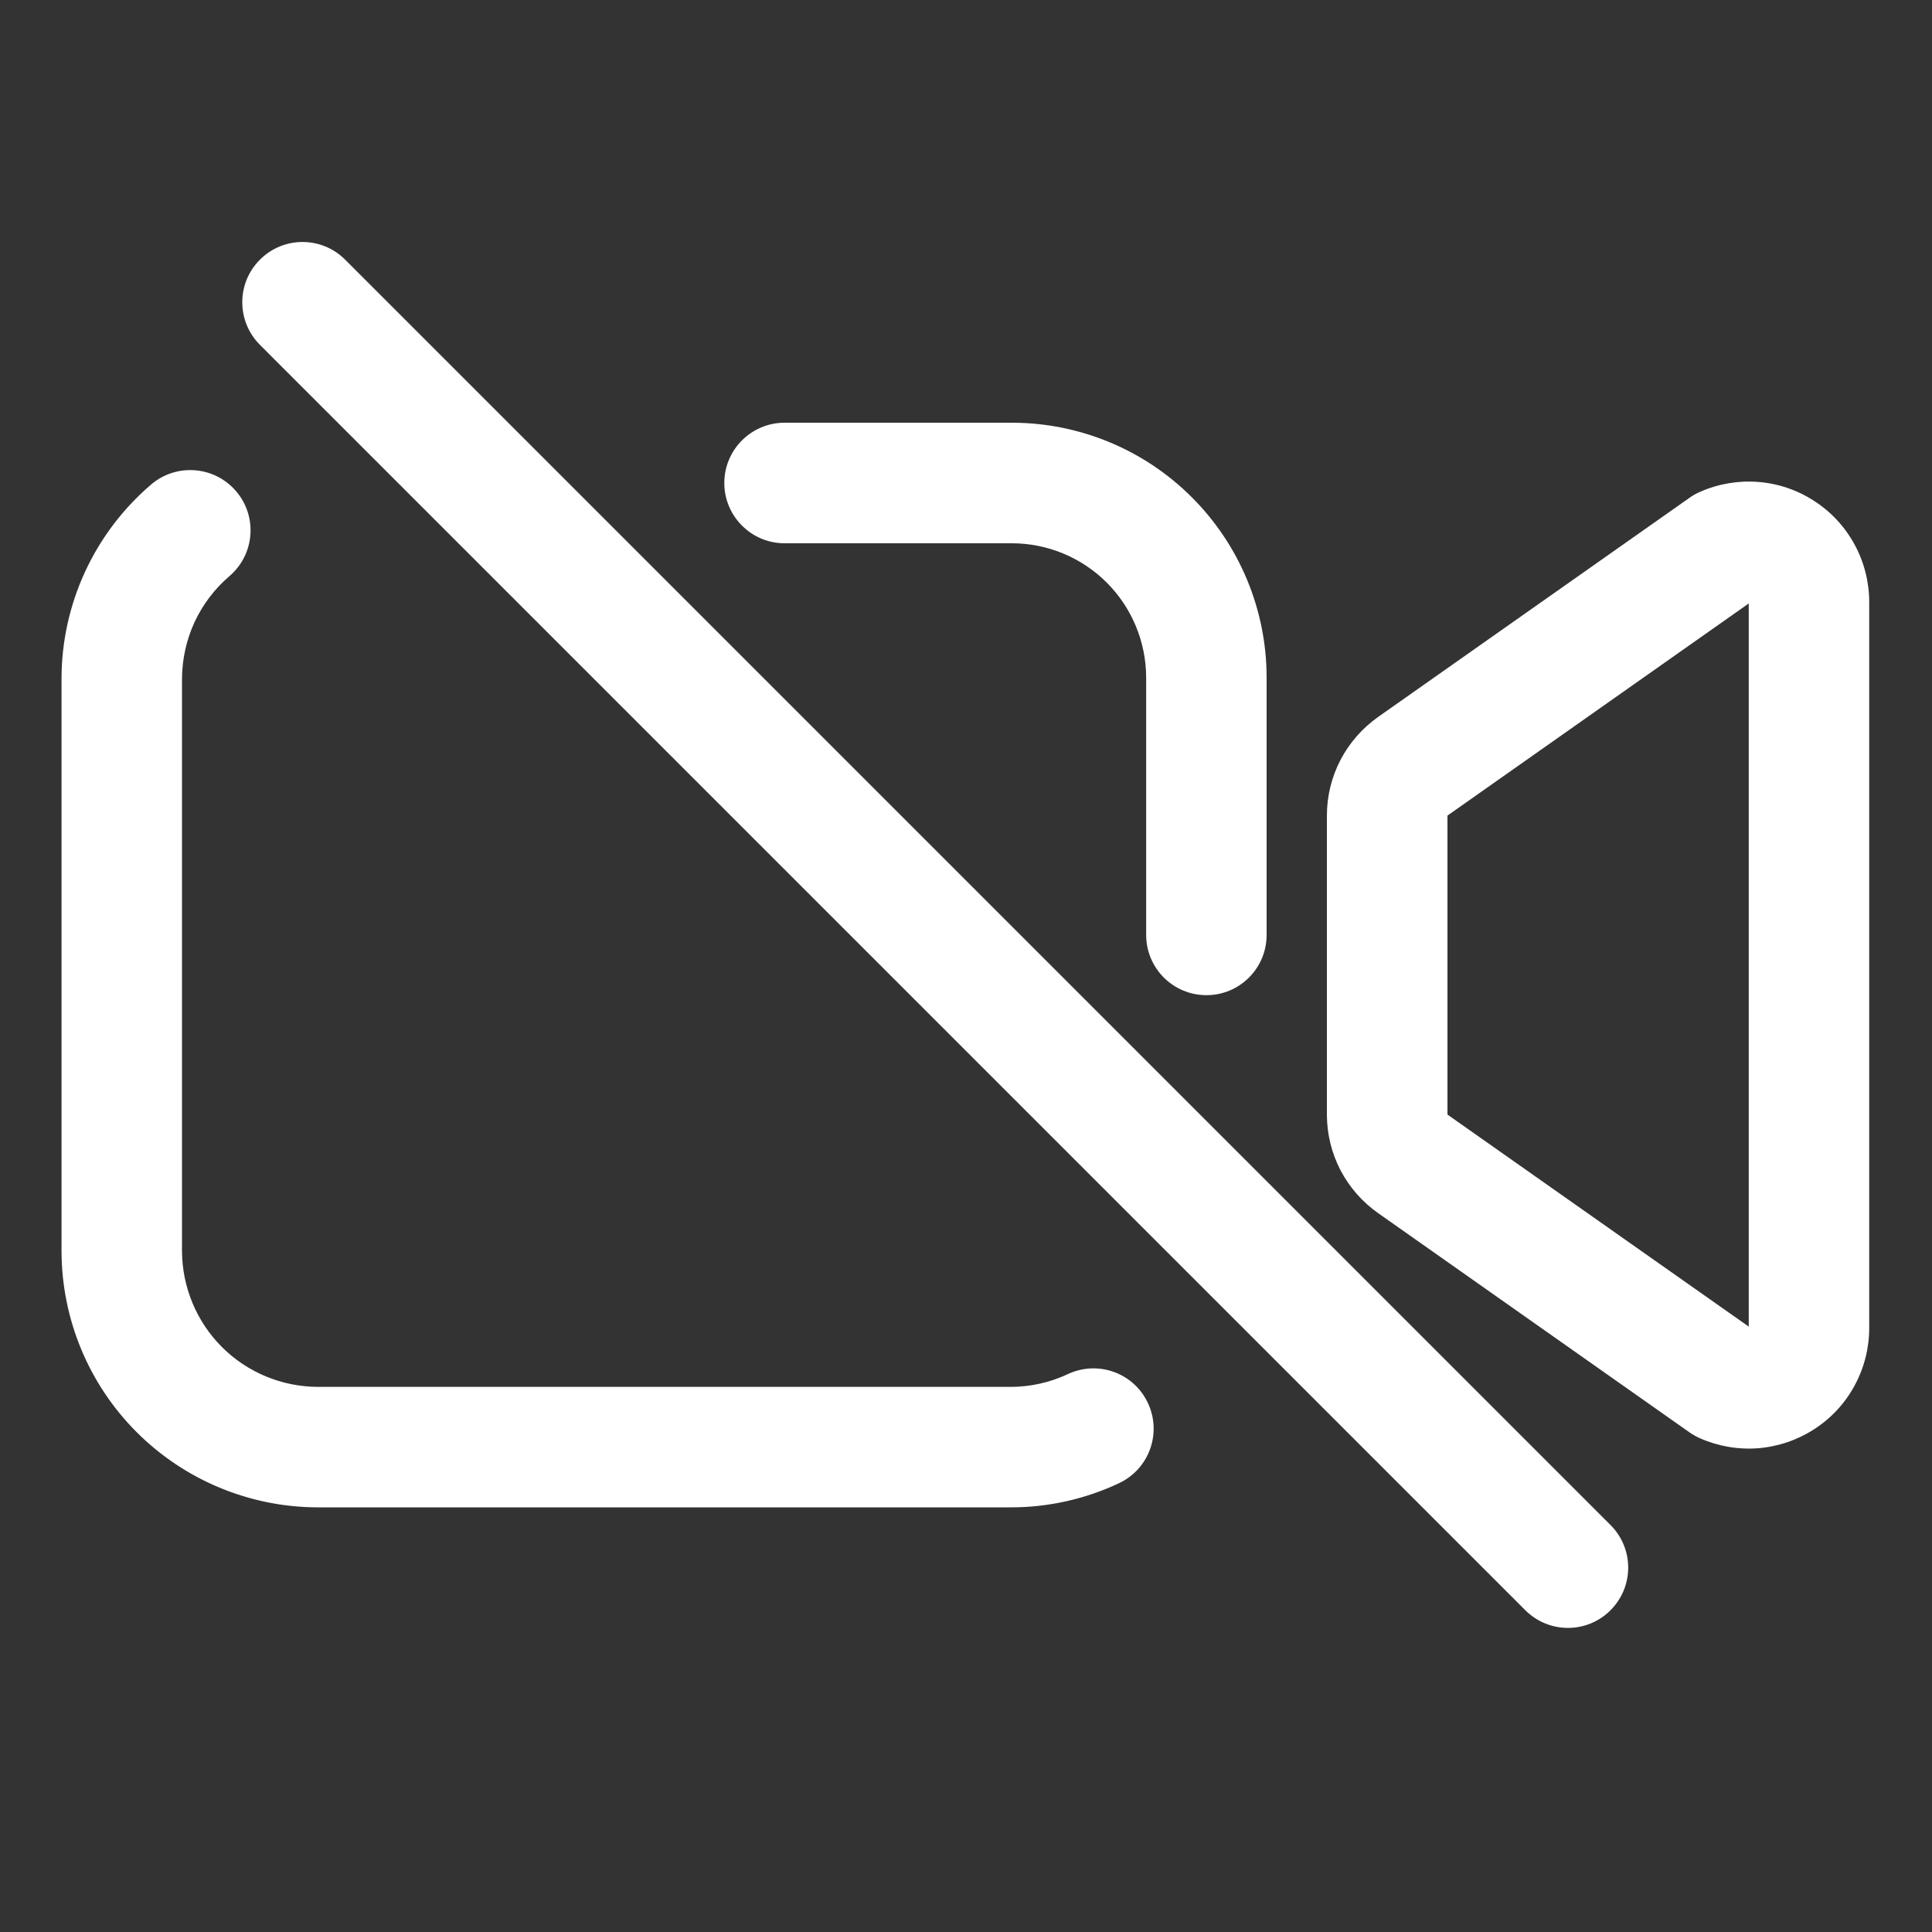 <svg width="20" height="20" viewBox="0 0 20 20" fill="none" xmlns="http://www.w3.org/2000/svg">
<rect x="0" y="0" width="20" height="20" fill="#333333" stroke="none"/>
<path fill-rule="evenodd" clip-rule="evenodd" d="M17.596 5.093C17.786 5.008 17.994 4.973 18.201 4.989C18.408 5.005 18.608 5.073 18.782 5.187C18.957 5.3 19.1 5.455 19.199 5.638C19.298 5.82 19.35 6.025 19.35 6.233V13.748C19.35 13.956 19.298 14.16 19.199 14.343C19.1 14.526 18.957 14.681 18.782 14.794C18.608 14.907 18.408 14.975 18.201 14.992C17.994 15.008 17.786 14.972 17.596 14.888C17.559 14.871 17.523 14.851 17.49 14.828L14.266 12.558C14.102 12.443 13.969 12.29 13.876 12.113C13.784 11.935 13.736 11.738 13.736 11.538V8.442C13.736 8.242 13.784 8.045 13.876 7.868C13.969 7.69 14.102 7.538 14.266 7.422L17.49 5.153C17.523 5.129 17.559 5.109 17.596 5.093ZM18.103 6.247V13.733L14.984 11.538V8.443L18.103 6.247ZM2.444 5.085C2.668 5.347 2.637 5.74 2.375 5.964C2.221 6.096 2.098 6.259 2.013 6.442C1.929 6.626 1.885 6.825 1.884 7.028V12.952C1.886 13.324 2.034 13.681 2.297 13.944C2.56 14.207 2.917 14.355 3.289 14.357H10.462C10.666 14.357 10.868 14.312 11.054 14.225C11.366 14.078 11.737 14.212 11.883 14.524C12.03 14.836 11.896 15.207 11.584 15.354C11.233 15.519 10.849 15.605 10.461 15.604H3.286C2.584 15.602 1.911 15.322 1.415 14.826C0.919 14.33 0.639 13.657 0.637 12.955V7.027C0.637 6.644 0.72 6.267 0.88 5.92C1.04 5.573 1.274 5.264 1.564 5.016C1.826 4.792 2.22 4.823 2.444 5.085ZM7.498 5C7.498 4.655 7.778 4.376 8.122 4.376H10.482C11.179 4.378 11.847 4.656 12.339 5.149C12.832 5.642 13.11 6.31 13.112 7.007V9.678C13.112 10.023 12.833 10.302 12.489 10.302C12.144 10.302 11.865 10.023 11.865 9.678V7.01C11.863 6.643 11.717 6.291 11.457 6.031C11.198 5.772 10.846 5.625 10.479 5.624H8.122C7.778 5.624 7.498 5.344 7.498 5ZM2.691 2.688C2.934 2.444 3.329 2.444 3.573 2.688L16.672 15.787C16.916 16.031 16.916 16.425 16.672 16.669C16.429 16.913 16.034 16.913 15.79 16.669L2.691 3.57C2.447 3.326 2.447 2.931 2.691 2.688Z" fill="white"/>
</svg>
